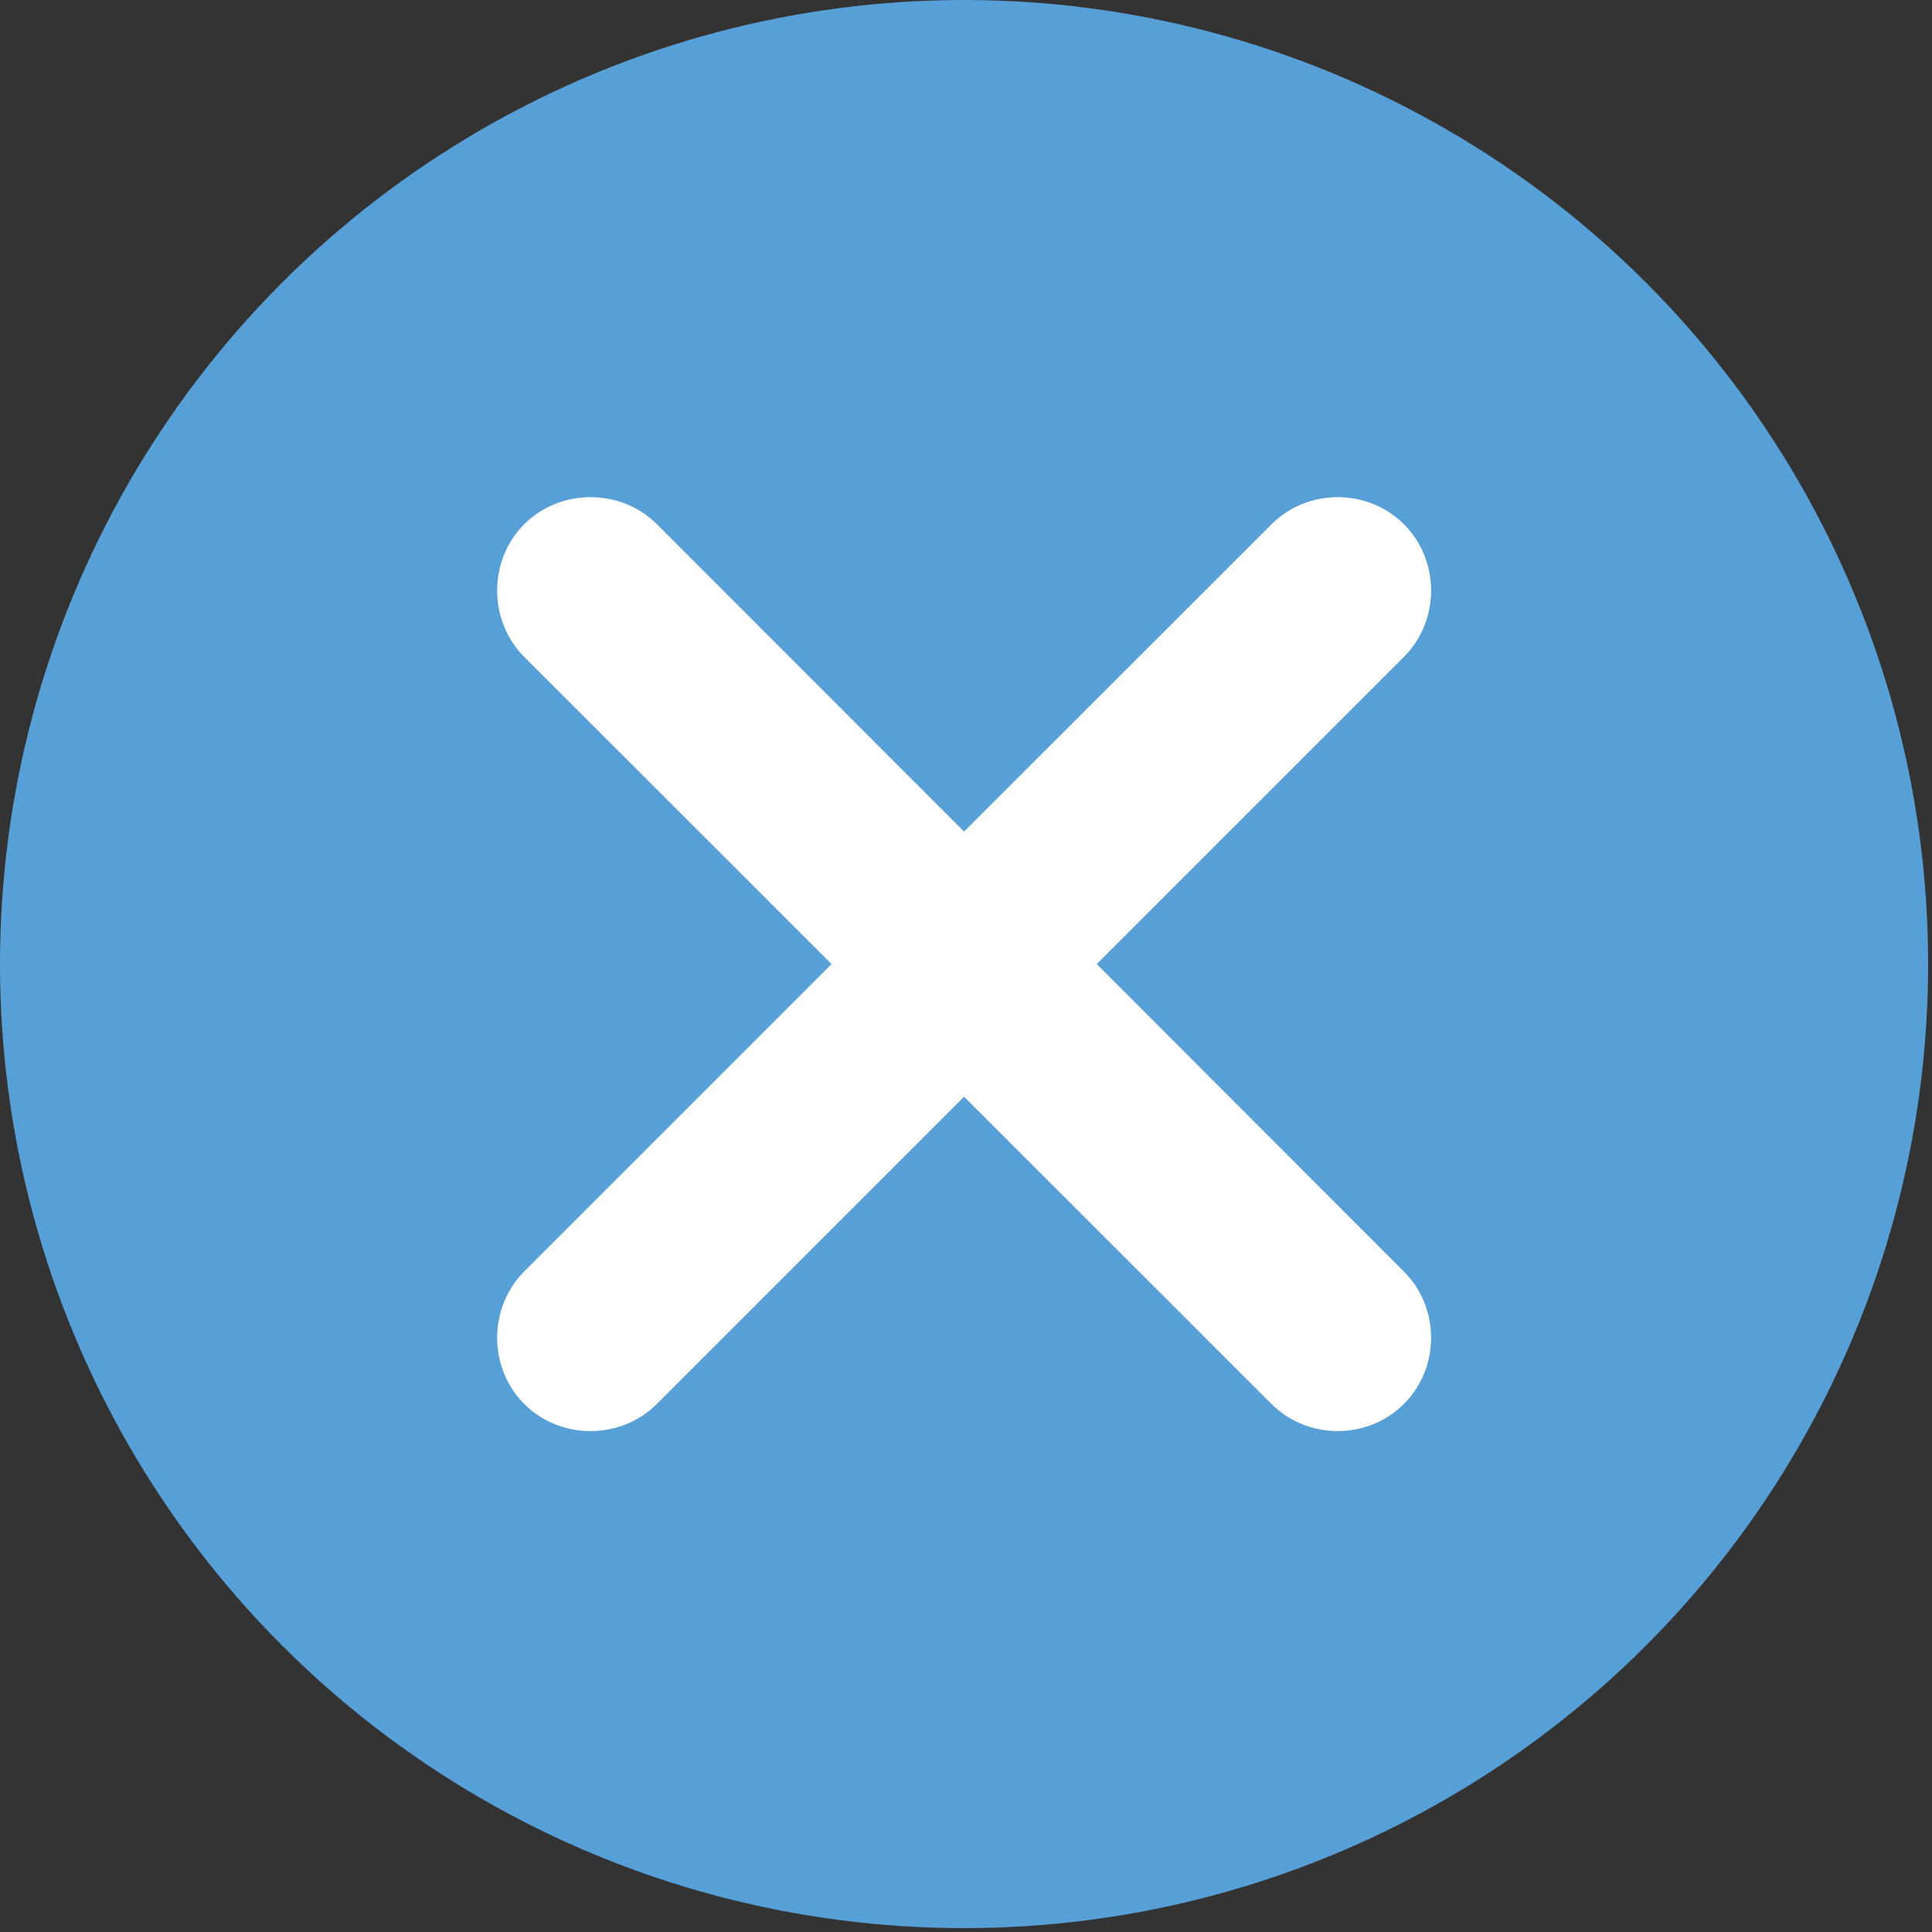 <svg xmlns="http://www.w3.org/2000/svg" width="12" height="12" viewBox="0 0 12 12">
    <rect x="0" y="0" width="12" height="12" fill="#333333" stroke="none"/>
    <g fill="none">
        <circle cx="5.988" cy="5.988" r="5.988" fill="#579FD7"/>
        <path fill="#FFF" d="M8.72 8.72c-.224.225-.598.225-.823 0L5.988 6.812 4.08 8.72c-.225.225-.6.225-.824 0-.224-.224-.224-.598 0-.823l1.909-1.909L3.256 4.08c-.224-.225-.224-.6 0-.824.225-.224.599-.224.824 0l1.908 1.909 1.91-1.909c.224-.224.598-.224.822 0 .225.225.225.599 0 .824L6.812 5.988l1.908 1.91c.225.224.225.598 0 .822z"/>
    </g>
</svg>
